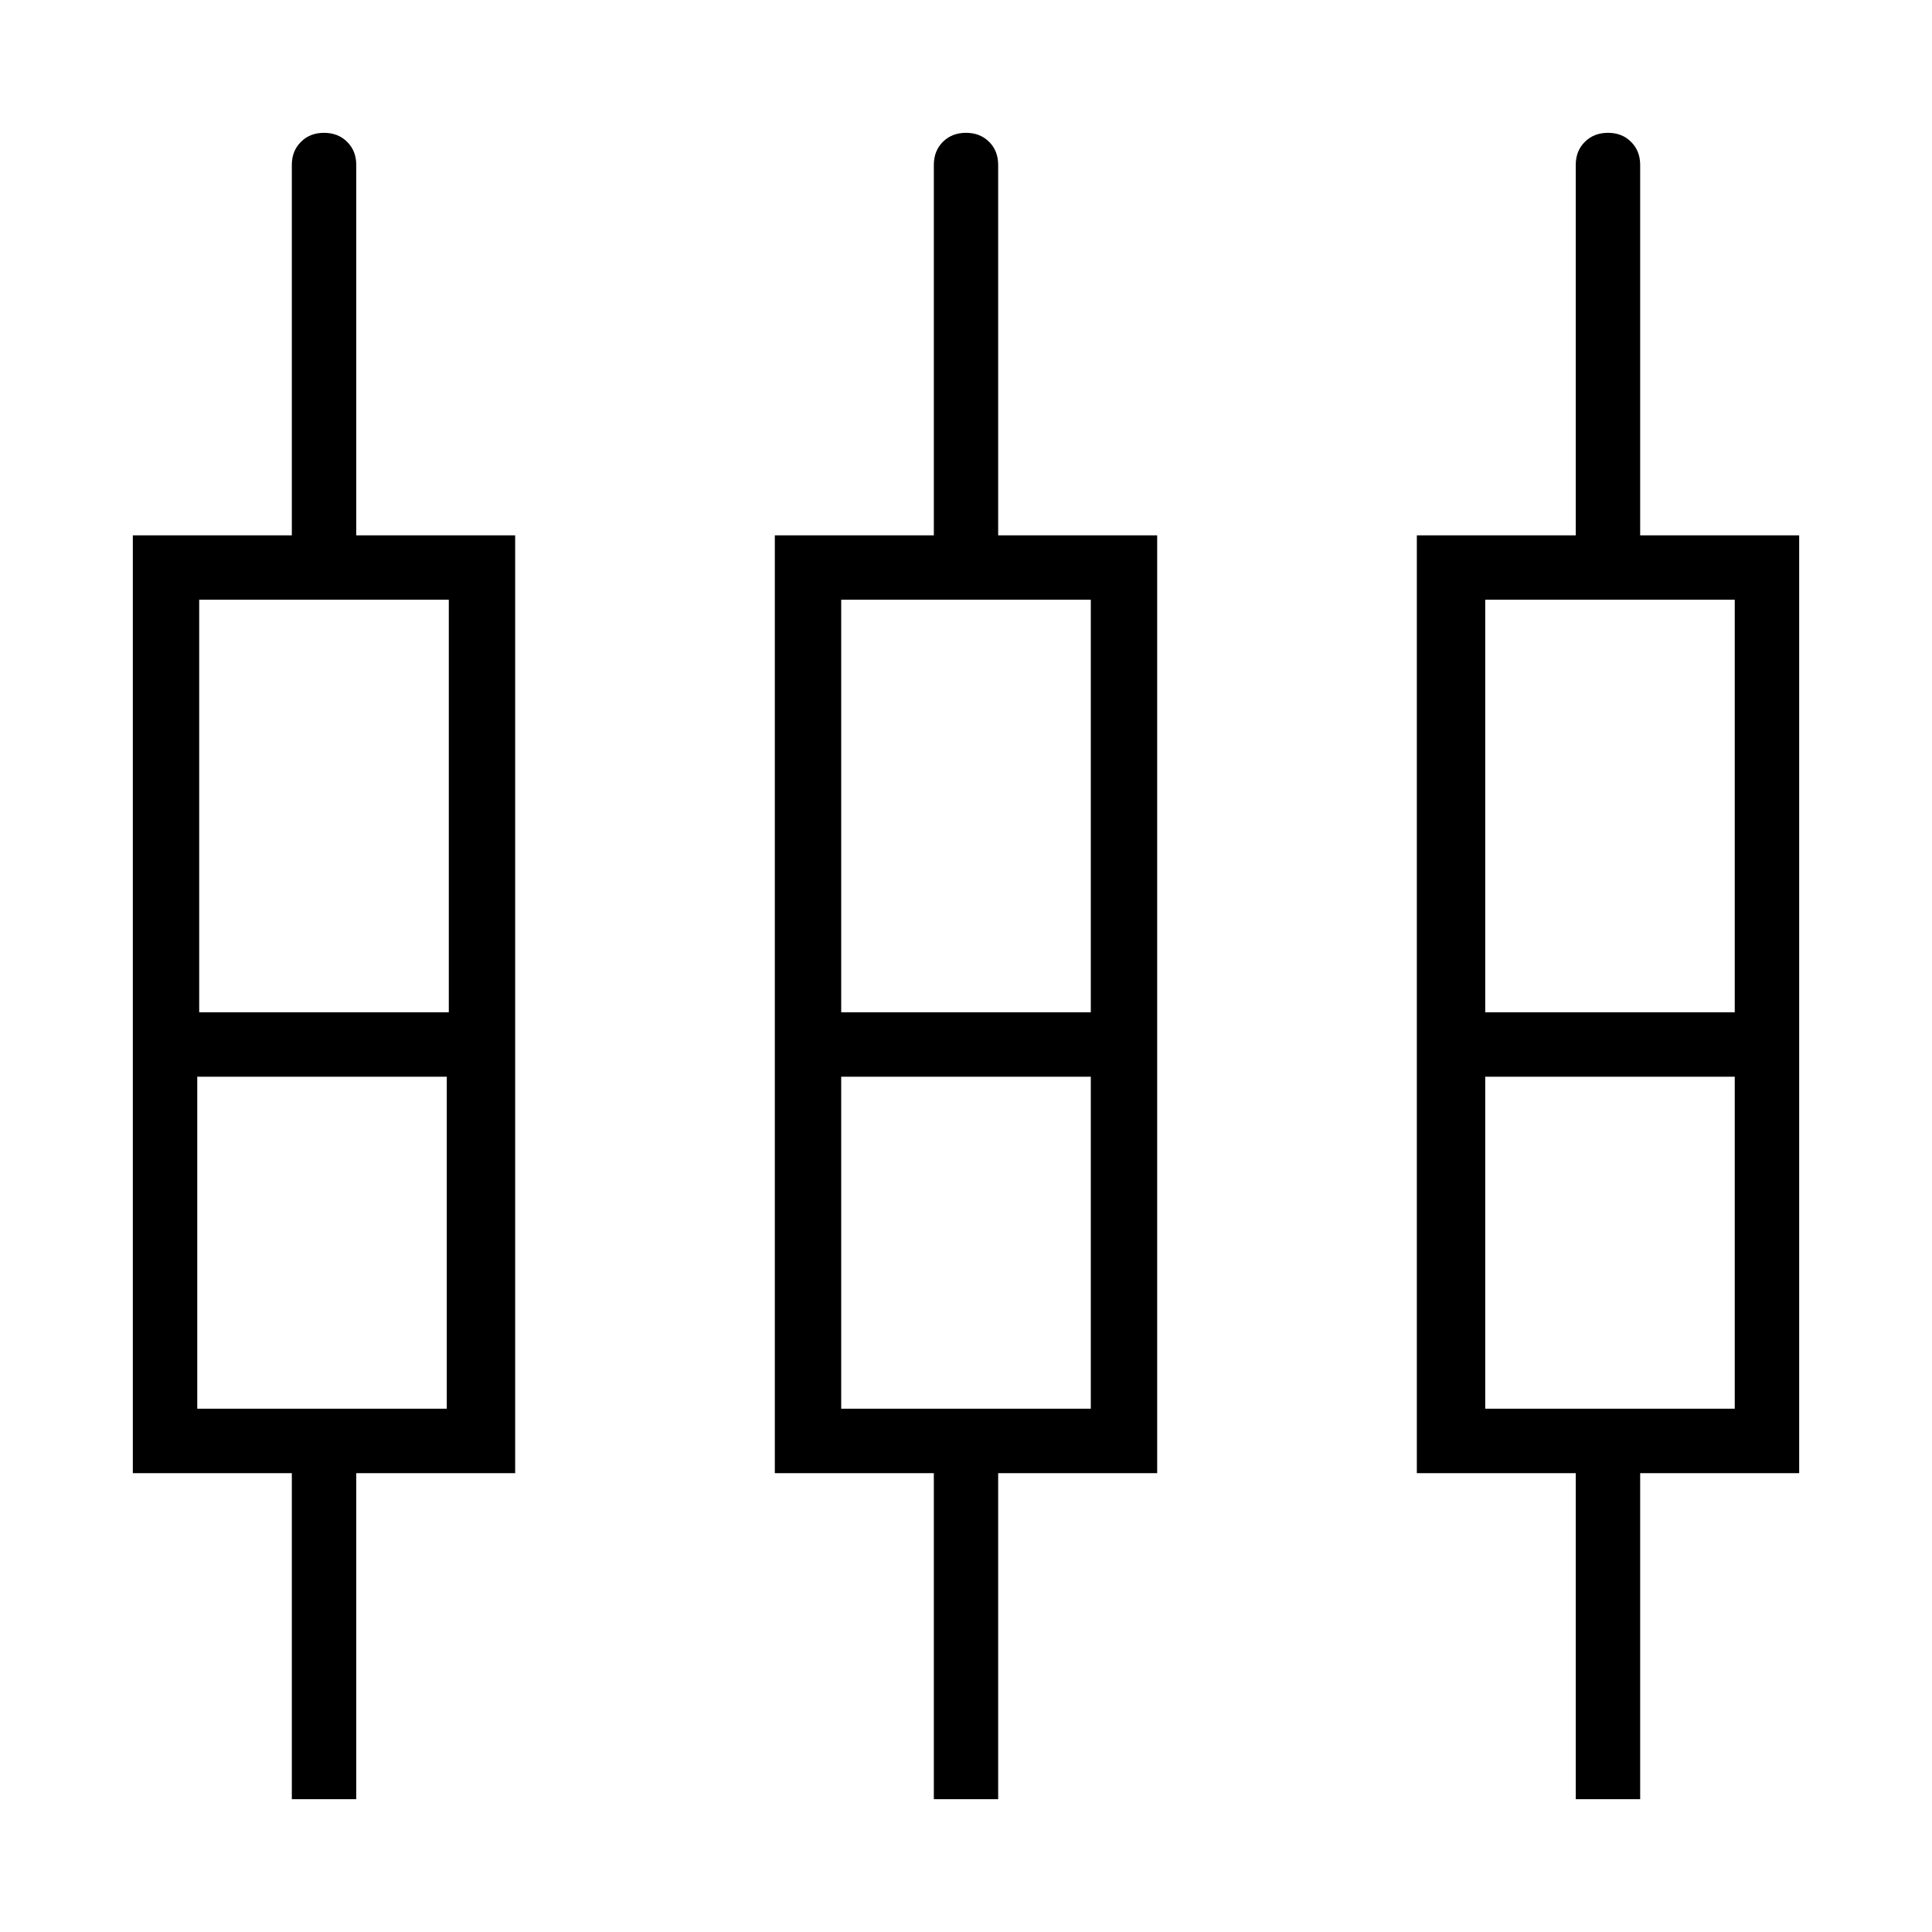 <svg xmlns="http://www.w3.org/2000/svg" height="20" width="20"><path d="M3.021 18.625V15.25H1.375V5.542H3.021V1.708Q3.021 1.562 3.115 1.469Q3.208 1.375 3.354 1.375Q3.5 1.375 3.594 1.469Q3.688 1.562 3.688 1.708V5.542H5.333V15.25H3.688V18.625ZM9.667 18.625V15.25H8.021V5.542H9.667V1.708Q9.667 1.562 9.76 1.469Q9.854 1.375 10 1.375Q10.146 1.375 10.24 1.469Q10.333 1.562 10.333 1.708V5.542H11.979V15.25H10.333V18.625ZM16.312 18.625V15.25H14.667V5.542H16.312V1.708Q16.312 1.562 16.406 1.469Q16.5 1.375 16.646 1.375Q16.792 1.375 16.885 1.469Q16.979 1.562 16.979 1.708V5.542H18.625V15.25H16.979V18.625ZM2.062 6.208V10.479H4.646V6.208ZM8.708 6.208V10.479H11.292V6.208ZM15.375 6.208V10.479H17.958V6.208ZM2.042 14.583H4.625V11.146H2.042ZM8.708 14.583H11.292V11.146H8.708ZM15.375 14.583H17.958V11.146H15.375ZM3.354 10.812ZM10 10.812ZM16.646 10.812ZM2.062 10.479H4.646H2.062ZM8.708 10.479H11.292H8.708ZM15.375 10.479H17.958H15.375ZM2.042 11.146H4.625ZM8.708 11.146H11.292ZM15.375 11.146H17.958Z"/></svg>